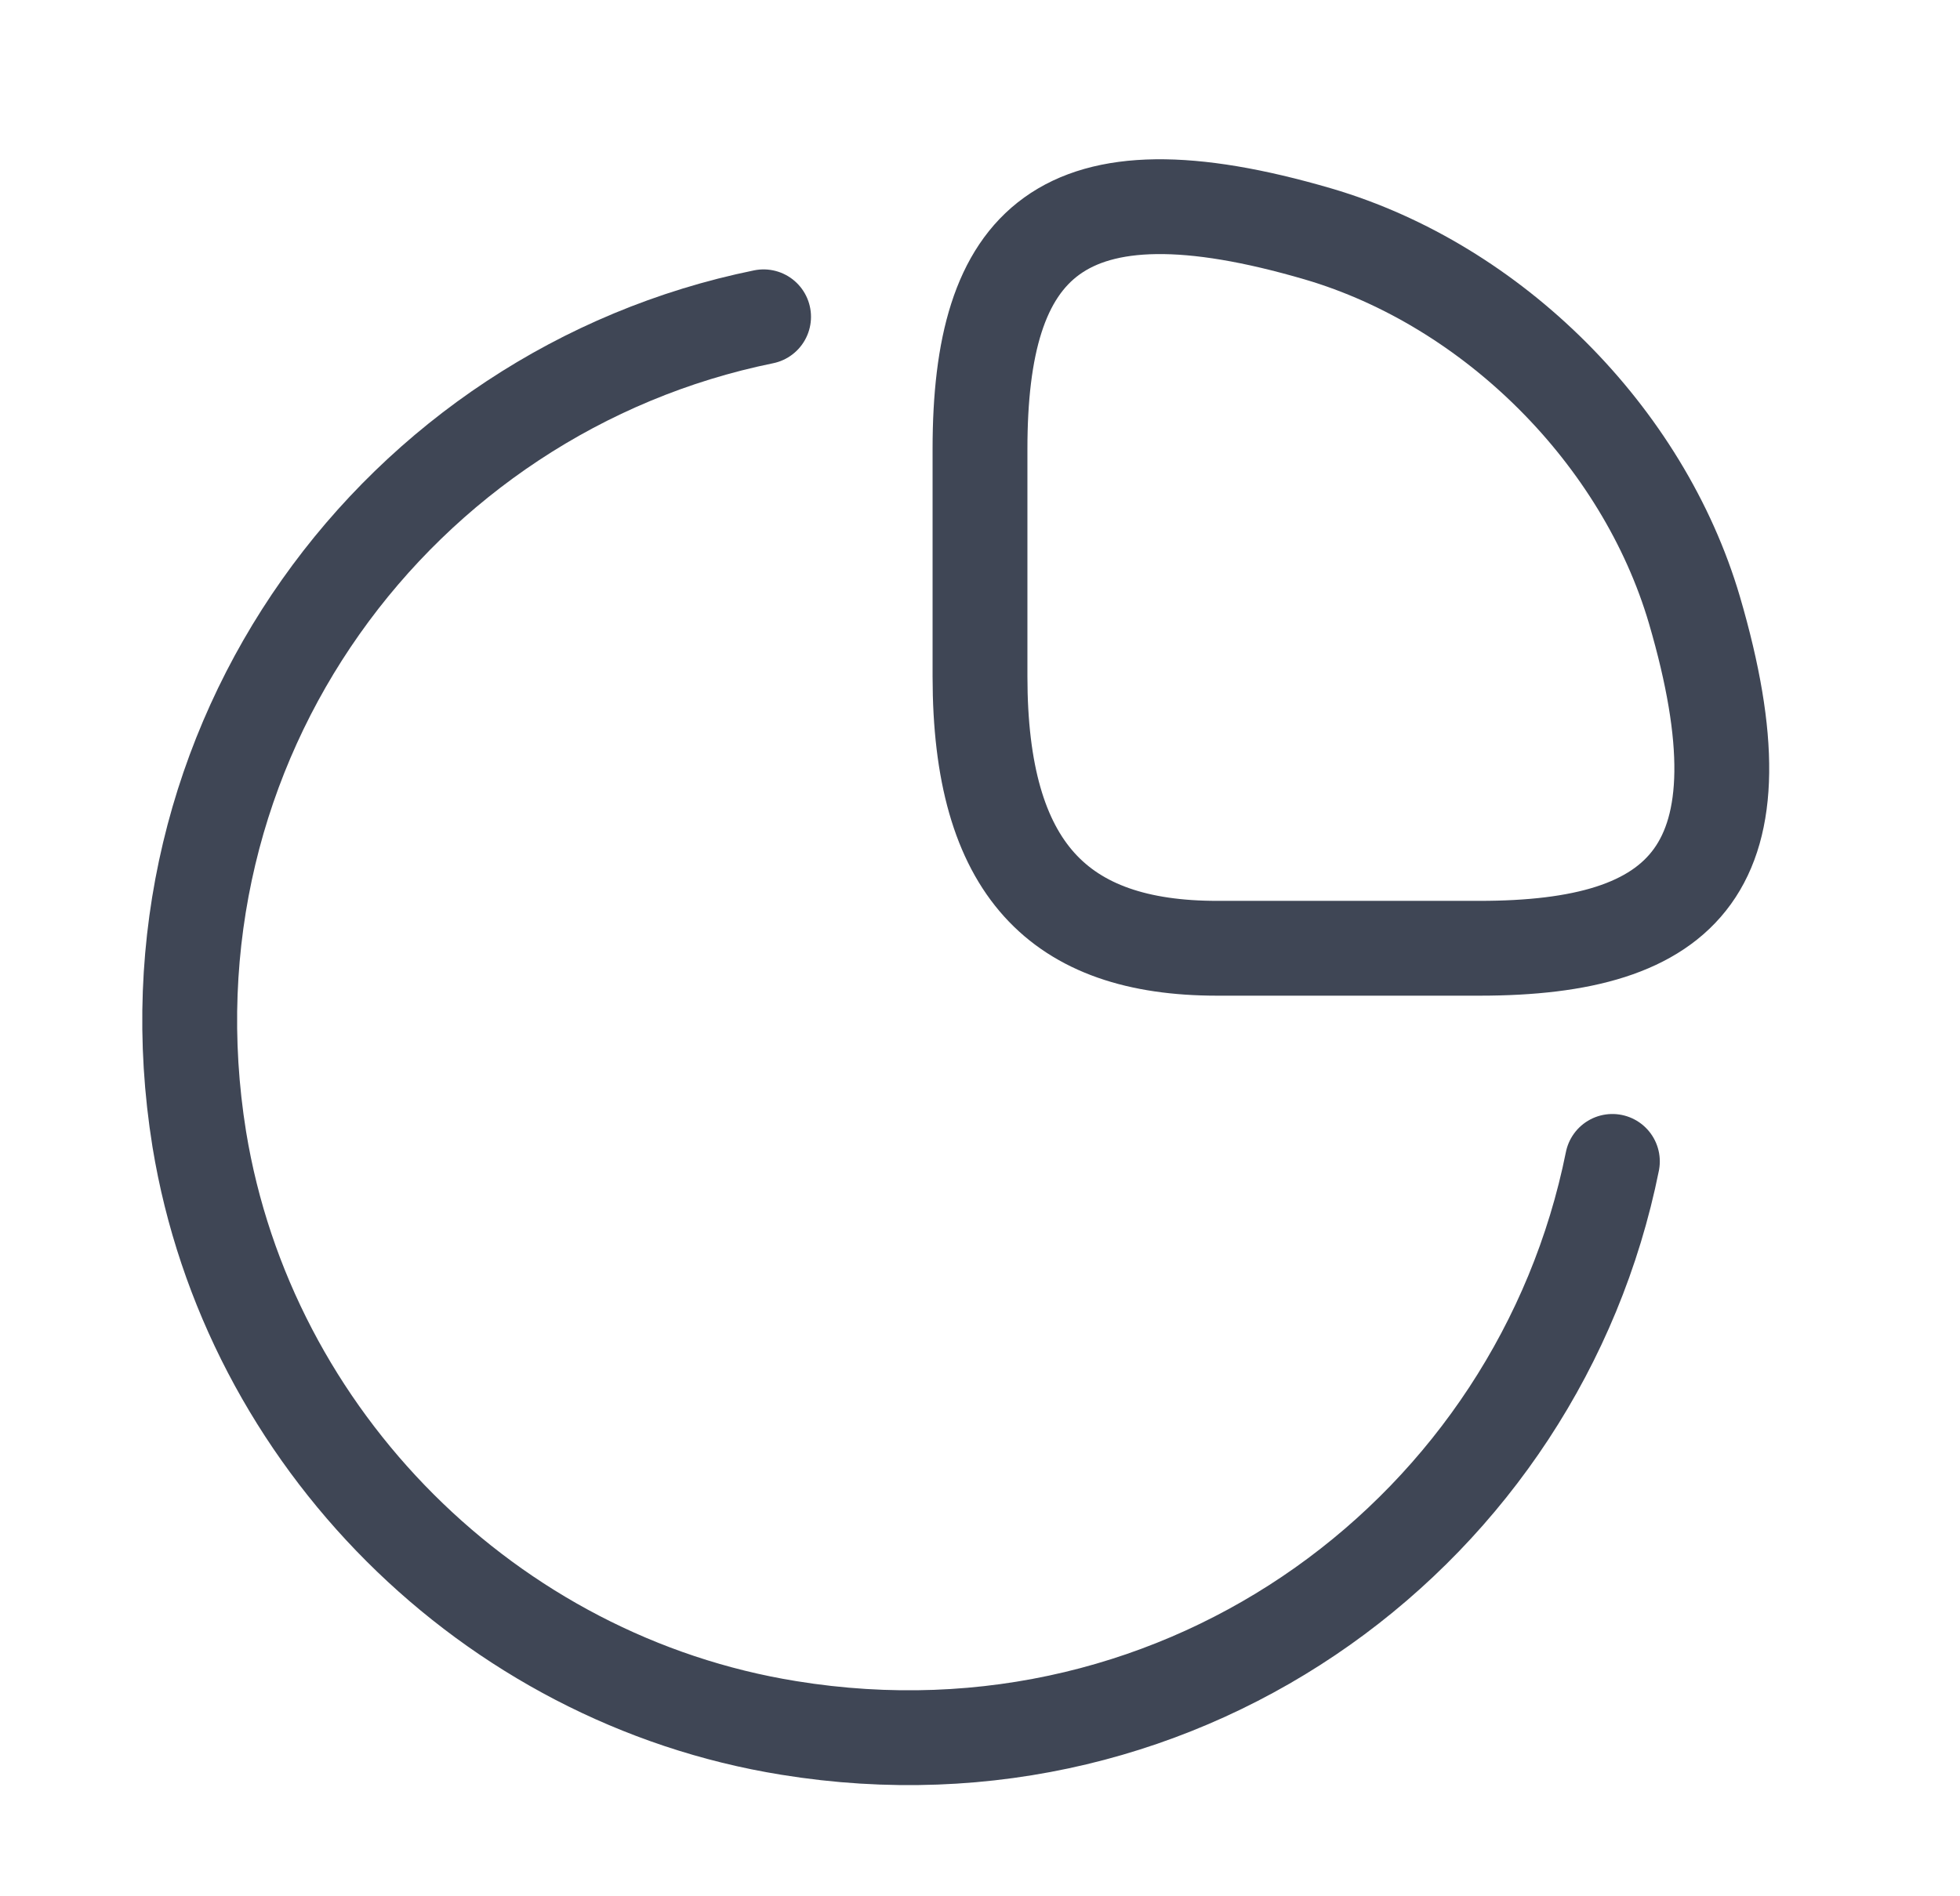 <svg width="31" height="30" viewBox="0 0 31 30" fill="none" xmlns="http://www.w3.org/2000/svg">
<path d="M23.4 15.002C26.65 15.002 28 13.752 26.8 9.652C25.988 6.889 23.613 4.514 20.85 3.702C16.75 2.502 15.5 3.852 15.5 7.102V10.702C15.5 13.752 16.75 15.002 19.25 15.002H23.4Z" stroke="#3F4655" stroke-width="1.5" stroke-linecap="round" stroke-linejoin="round"/>
<path d="M25.502 18.374C24.339 24.162 18.789 28.362 12.477 27.337C7.739 26.574 3.927 22.762 3.152 18.024C2.139 11.737 6.314 6.187 12.077 5.012" stroke="#3F4655" stroke-width="1.5" stroke-linecap="round" stroke-linejoin="round"/>
</svg>
